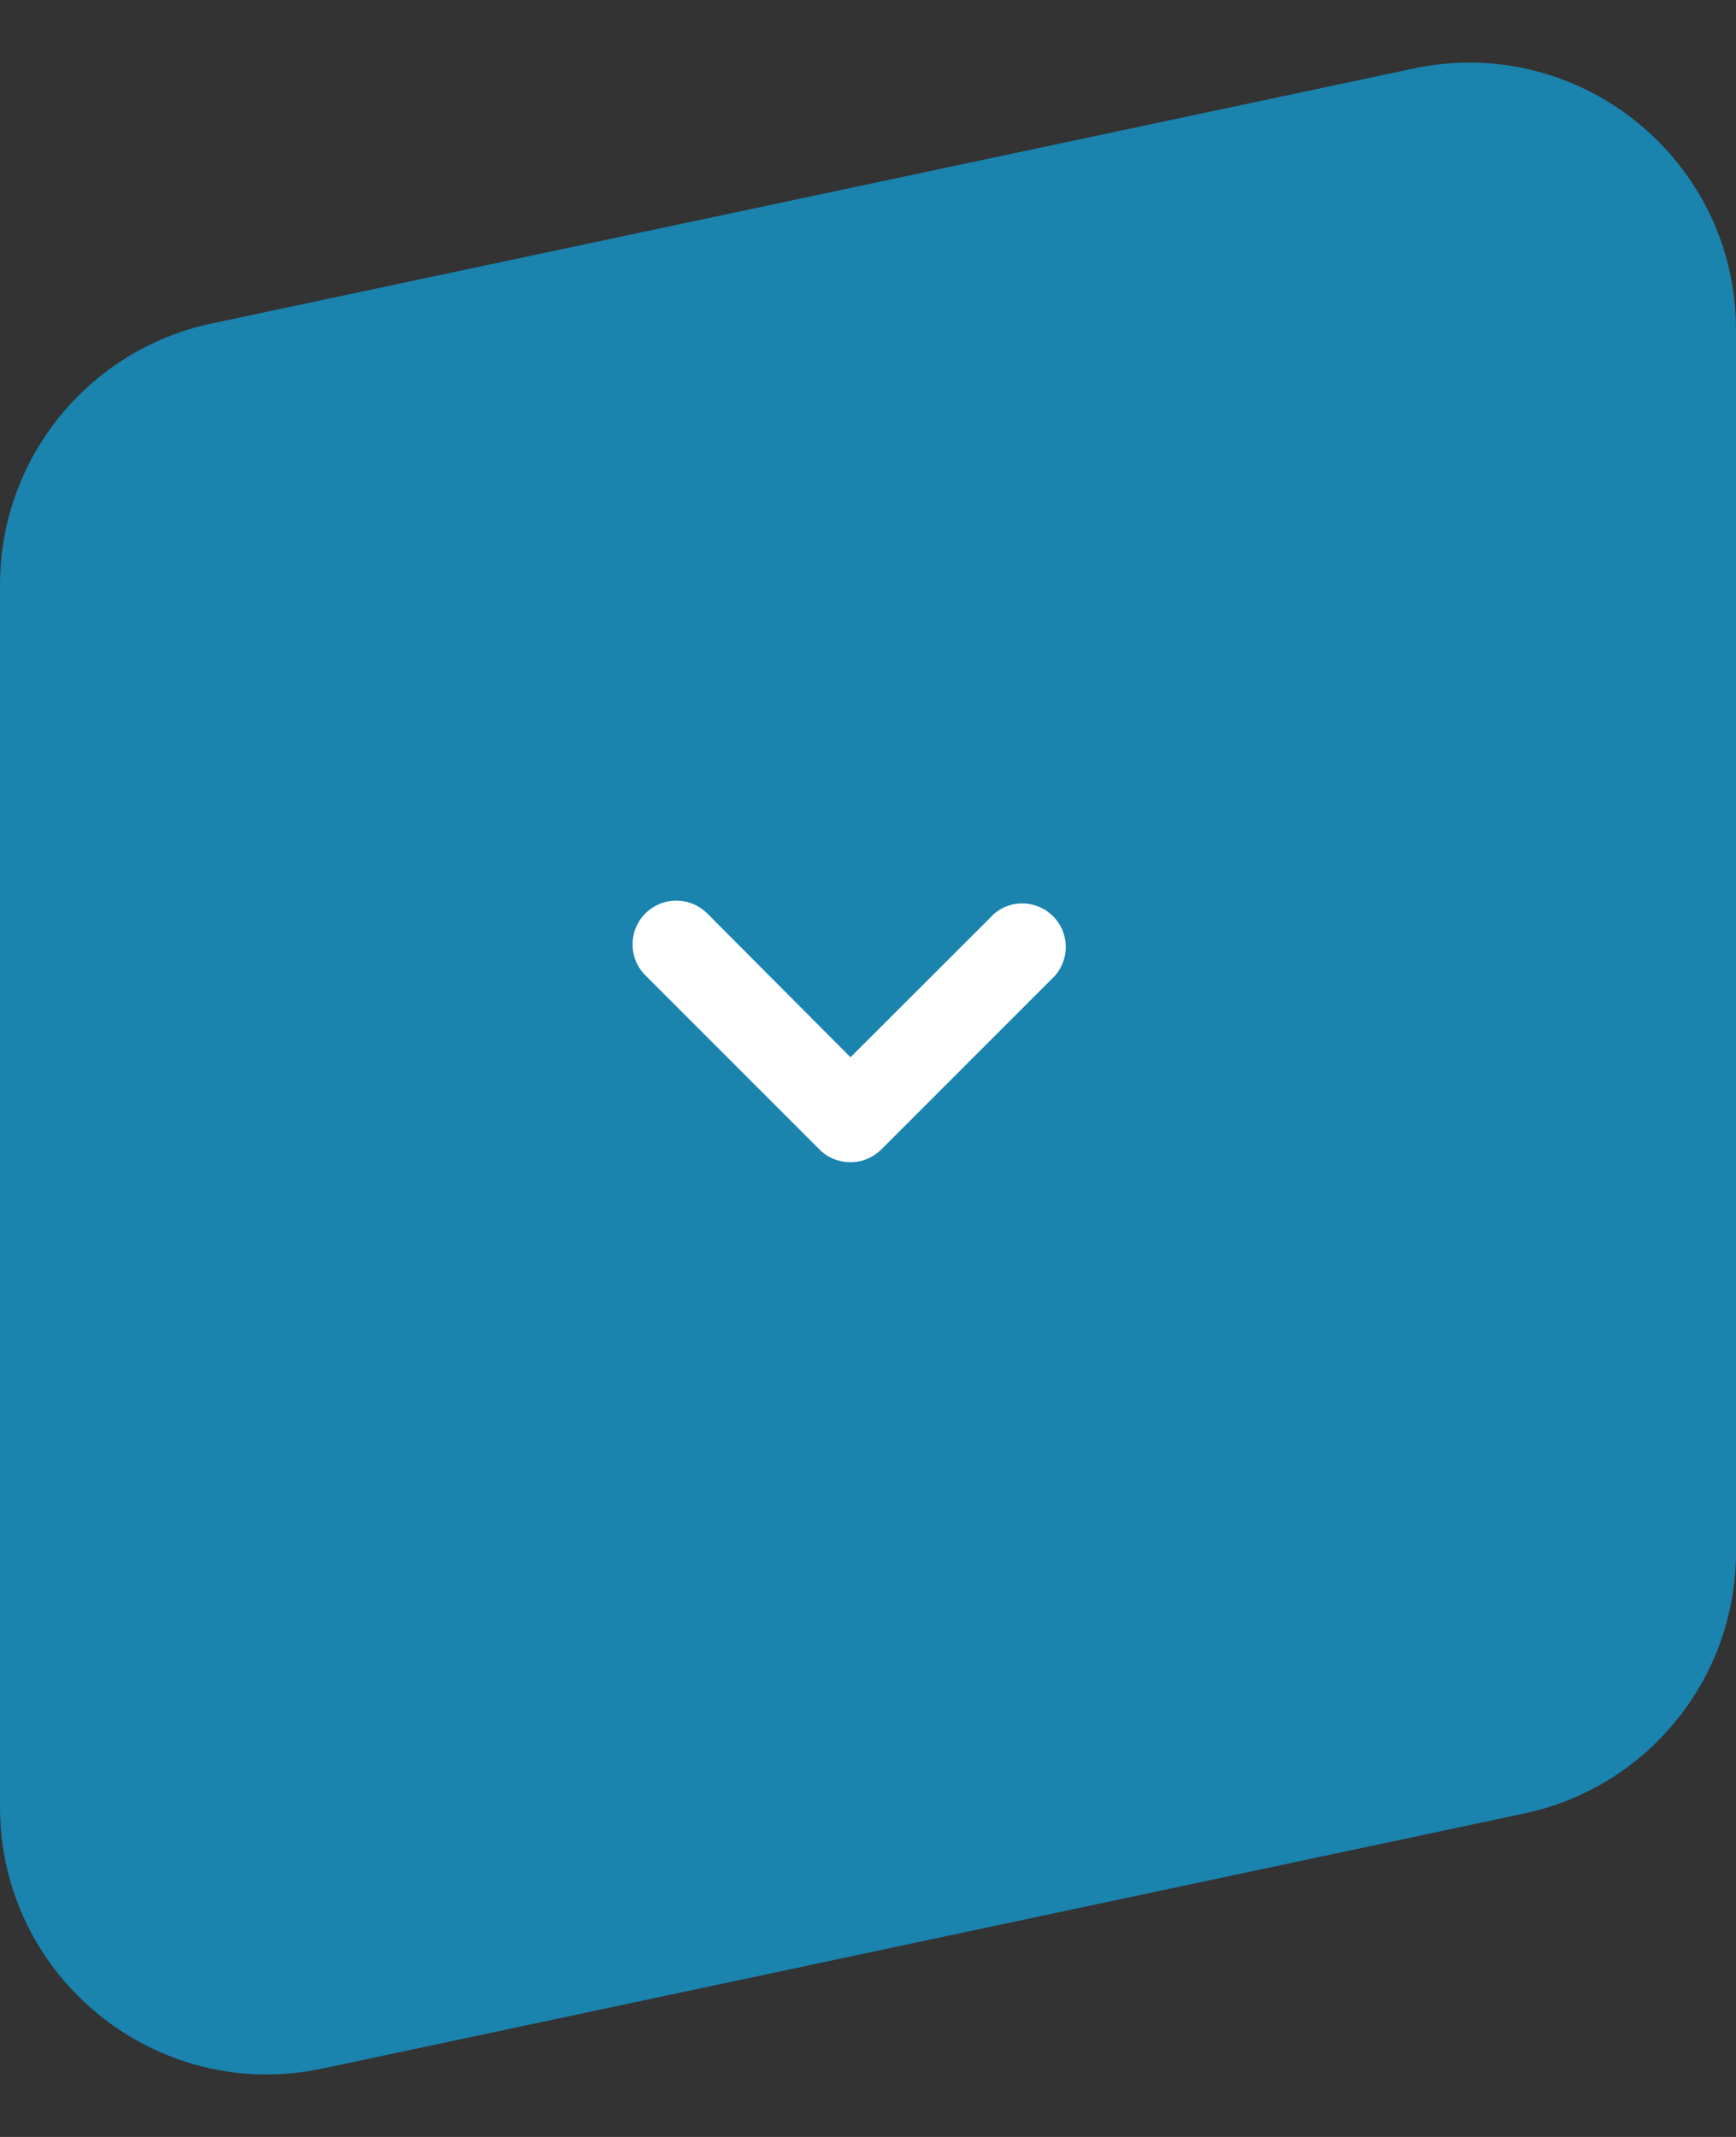 <svg width="13" height="16" viewBox="0 0 13 16" fill="none" xmlns="http://www.w3.org/2000/svg">
<rect x="0" y="0" width="13" height="16" fill="#333333" stroke="none"/>
<path d="M0 4.379C0 3.434 0.661 2.618 1.585 2.422L10.585 0.513C11.829 0.249 13 1.197 13 2.469V11.621C13 12.566 12.339 13.382 11.415 13.578L2.415 15.488C1.171 15.752 0 14.803 0 13.531V4.379Z" fill="#1A83AE"/>
<path d="M6.369 8.702C6.326 8.702 6.284 8.694 6.244 8.678C6.204 8.662 6.168 8.638 6.138 8.608L4.833 7.303C4.771 7.241 4.737 7.158 4.737 7.071C4.737 6.984 4.771 6.901 4.833 6.839C4.894 6.778 4.978 6.743 5.064 6.743C5.151 6.743 5.235 6.778 5.296 6.839L6.369 7.916L7.443 6.843C7.505 6.789 7.585 6.761 7.668 6.764C7.75 6.768 7.828 6.802 7.886 6.86C7.944 6.918 7.978 6.996 7.981 7.078C7.984 7.16 7.956 7.24 7.903 7.303L6.598 8.608C6.537 8.668 6.455 8.702 6.369 8.702Z" fill="white"/>
</svg>

